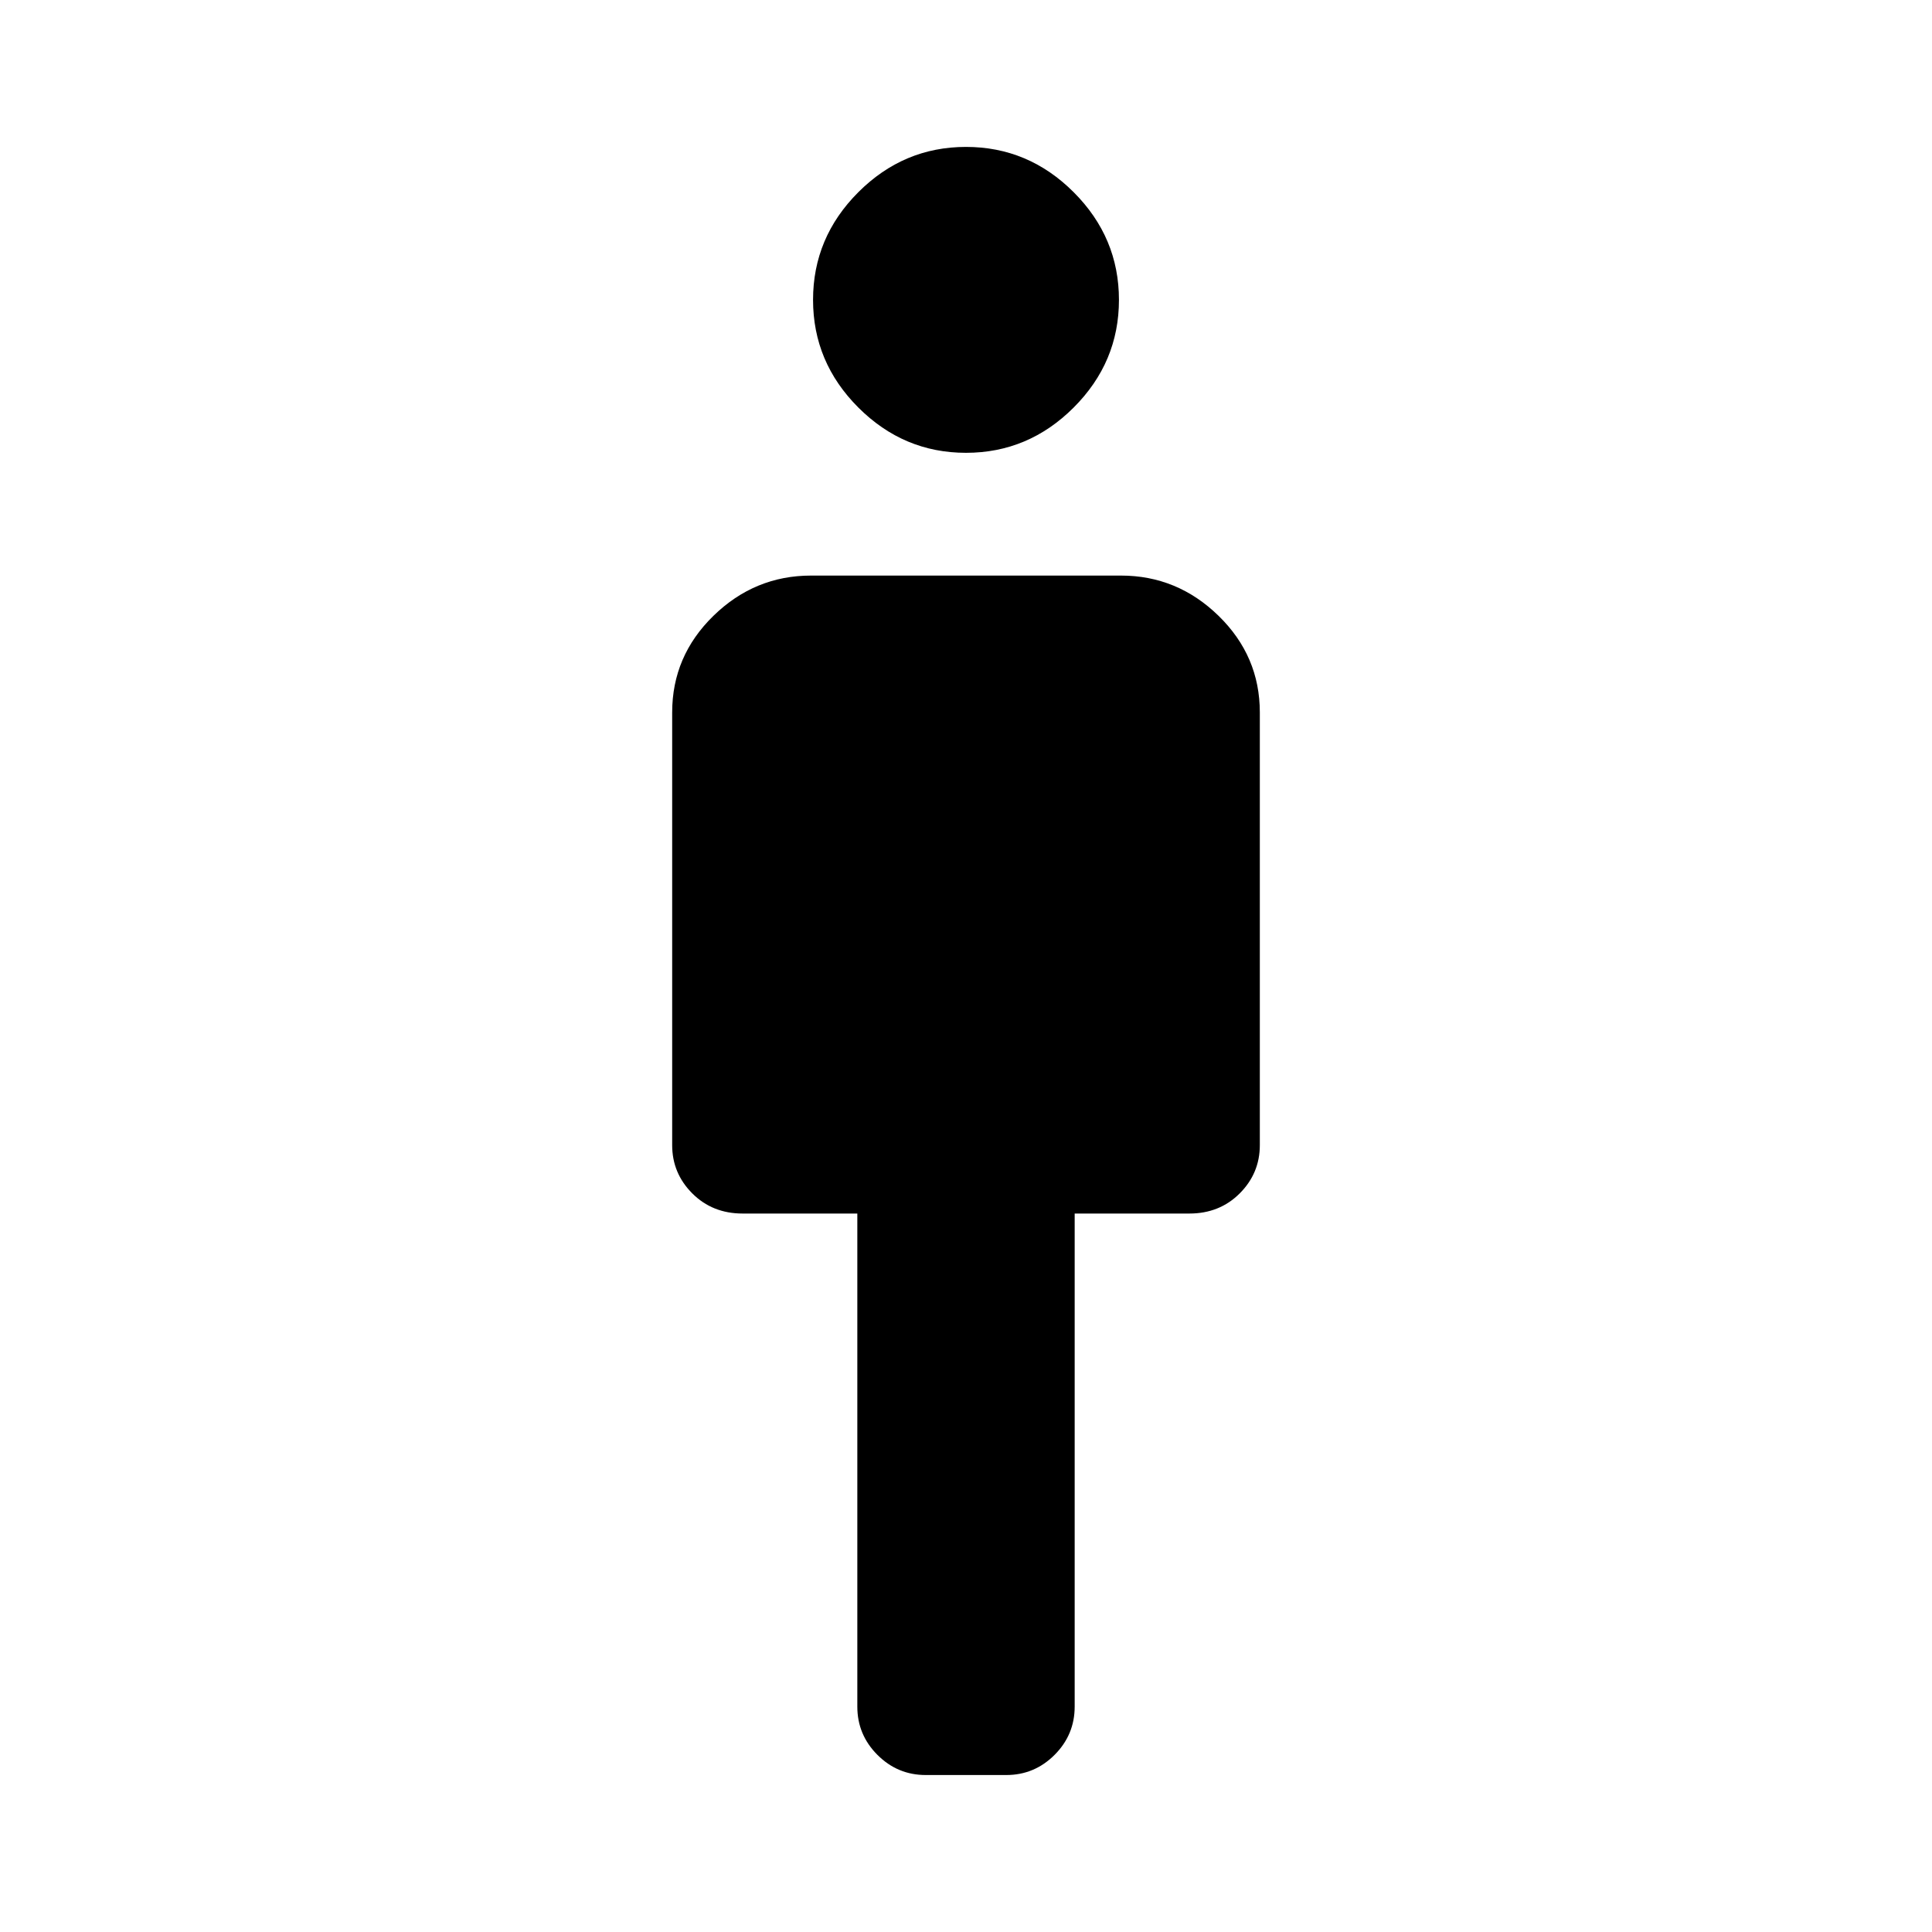 <svg xmlns="http://www.w3.org/2000/svg" height="48" width="48"><path d="M21.3 42.4V30.15h-2.85q-.75 0-1.25-.5t-.5-1.2V17.7q0-1.4 1.025-2.4t2.425-1h7.7q1.4 0 2.425 1t1.025 2.4v10.75q0 .7-.5 1.2t-1.25.5H26.7V42.4q0 .7-.5 1.2t-1.2.5h-2q-.7 0-1.2-.5t-.5-1.2ZM24 11.25q-1.55 0-2.675-1.125Q20.2 9 20.2 7.45q0-1.55 1.125-2.675Q22.45 3.65 24 3.65q1.55 0 2.675 1.125Q27.8 5.9 27.8 7.45q0 1.55-1.125 2.675Q25.55 11.25 24 11.25Z"/></svg>